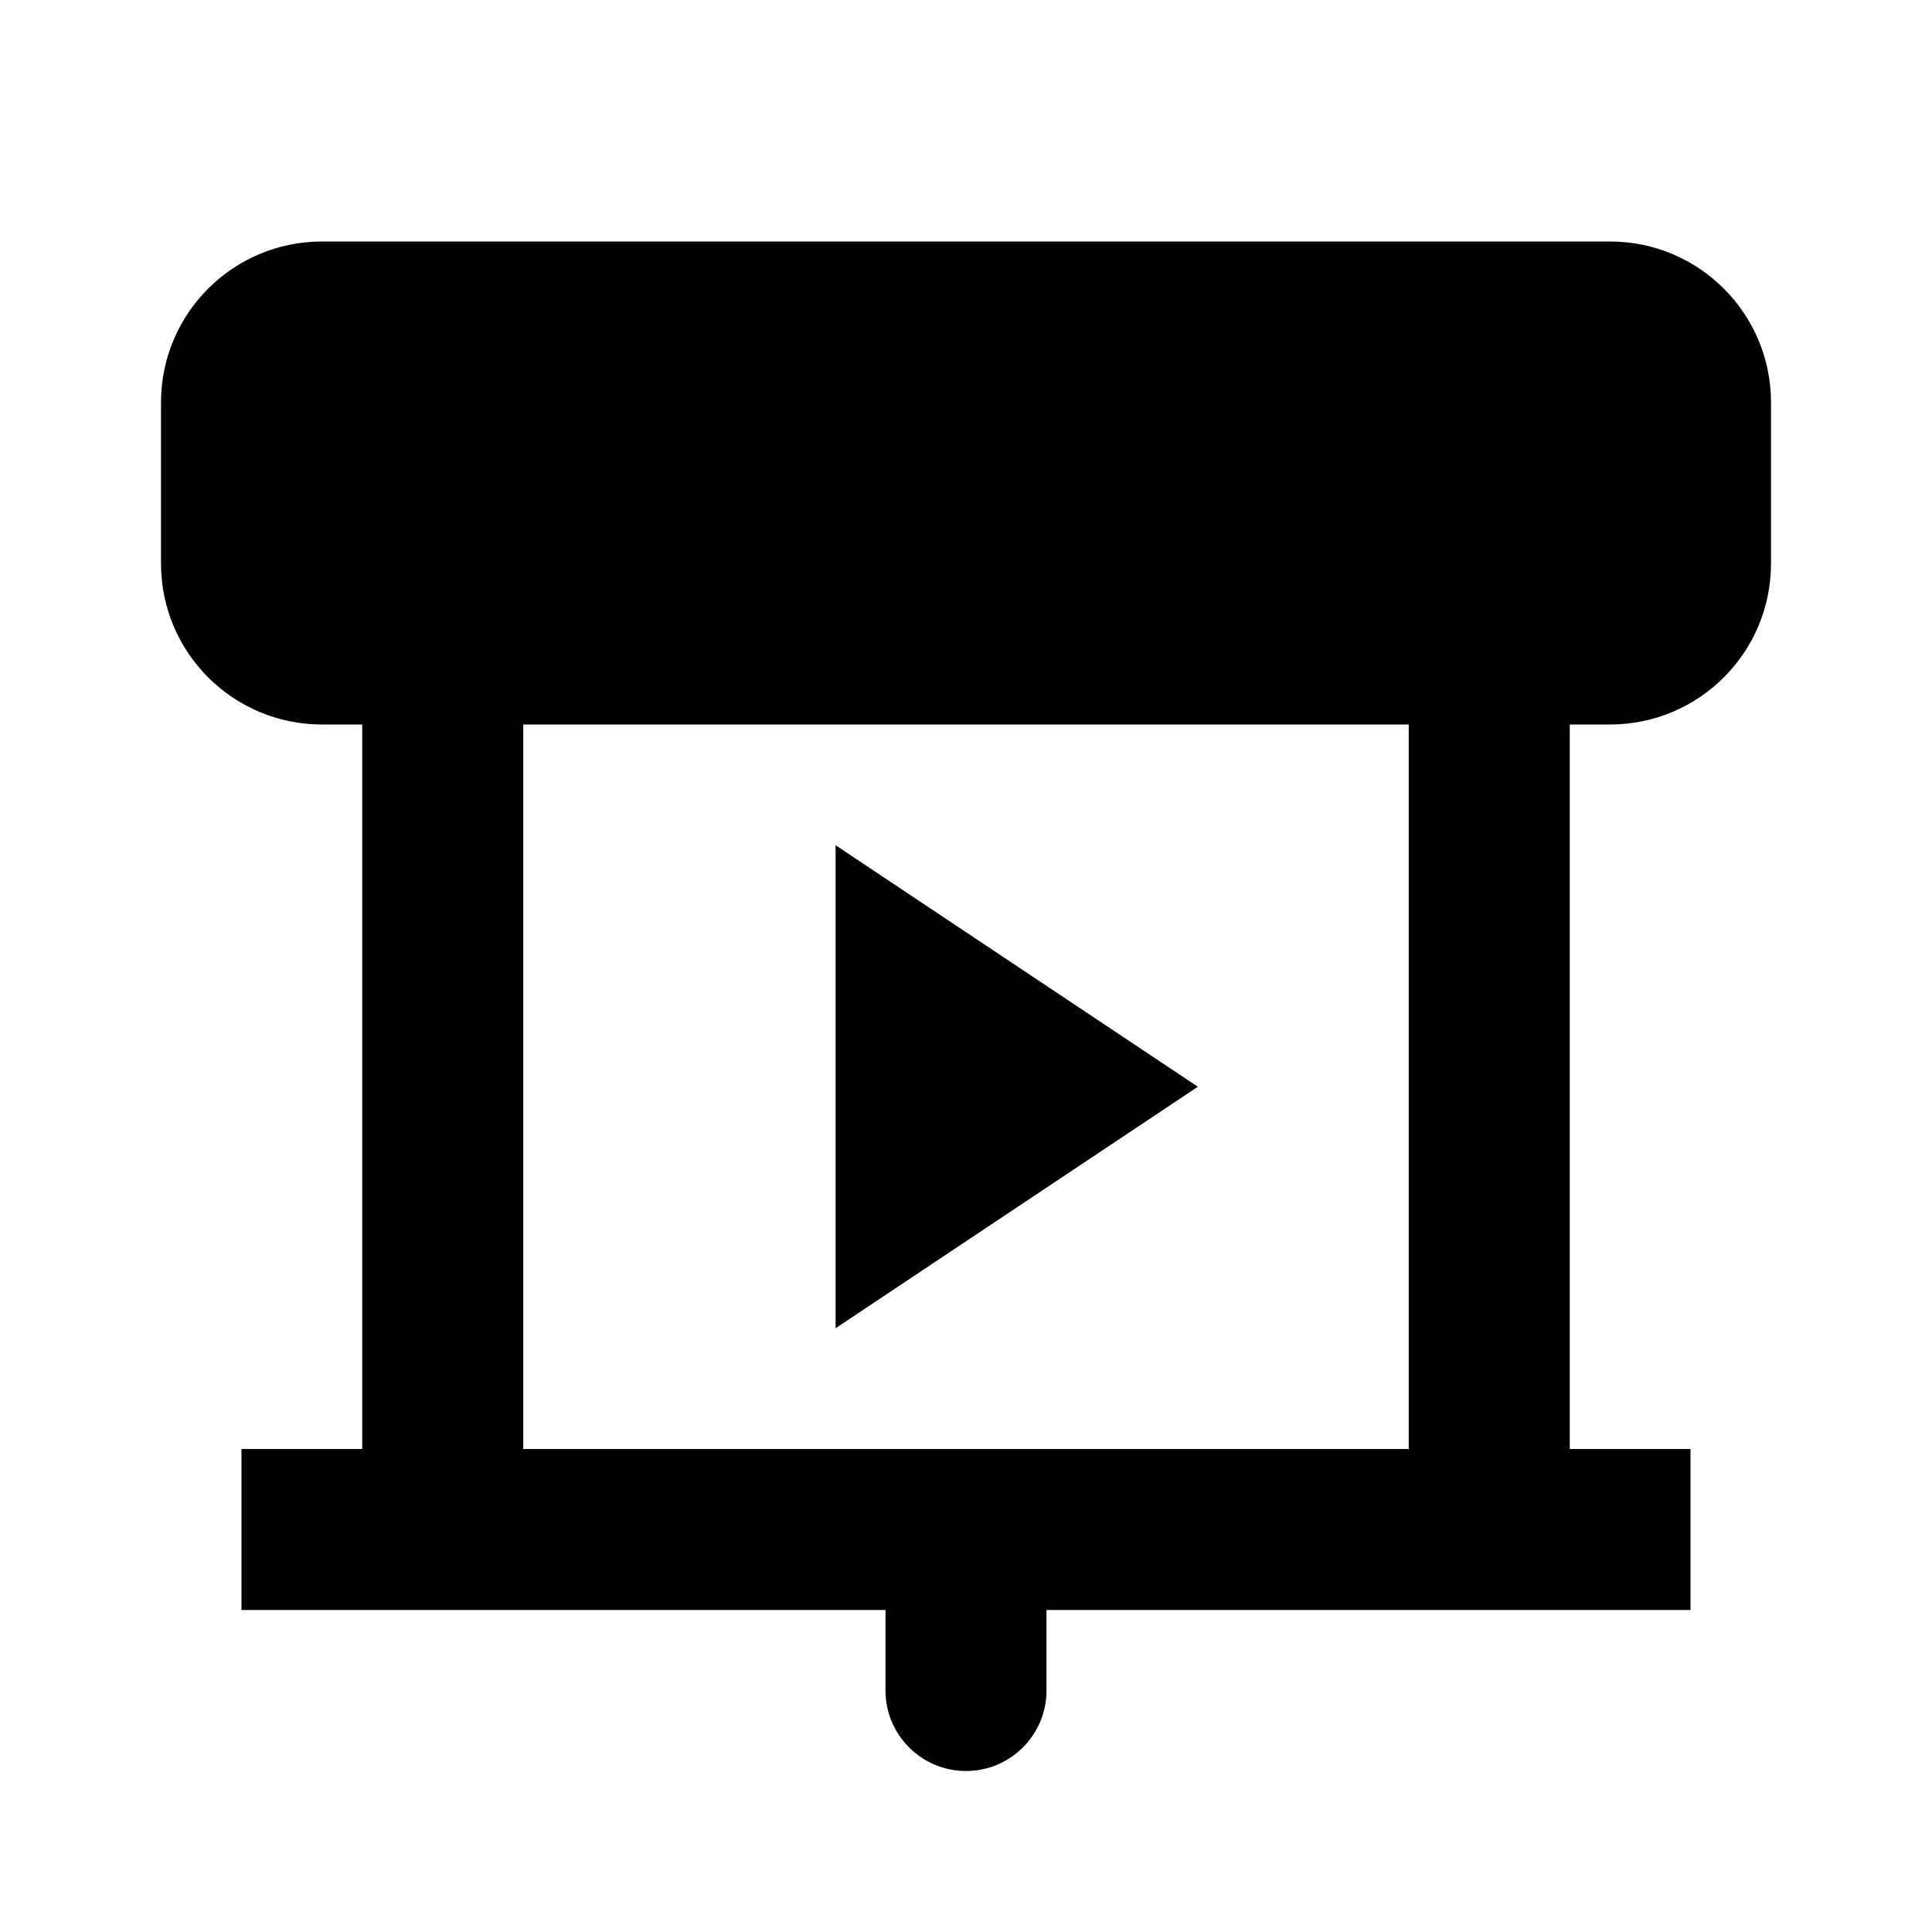 <svg width="24" height="24" viewBox="0 0 24 24" fill="none" xmlns="http://www.w3.org/2000/svg">
<path fill-rule="evenodd" clip-rule="evenodd" d="M2 5C2 3.895 2.895 3 4 3H20C21.105 3 22 3.895 22 5V7C22 8.105 21.105 9 20 9H19.5V18H21V20H13V21C13 21.552 12.552 22 12 22C11.448 22 11 21.552 11 21V20H3V18H4.5V9H4C2.895 9 2 8.105 2 7V5ZM12 18H17.5V9H6.5V18H12ZM14.88 13.5L10.38 16.5V10.5L14.88 13.5Z" fill="black"/>
</svg>
